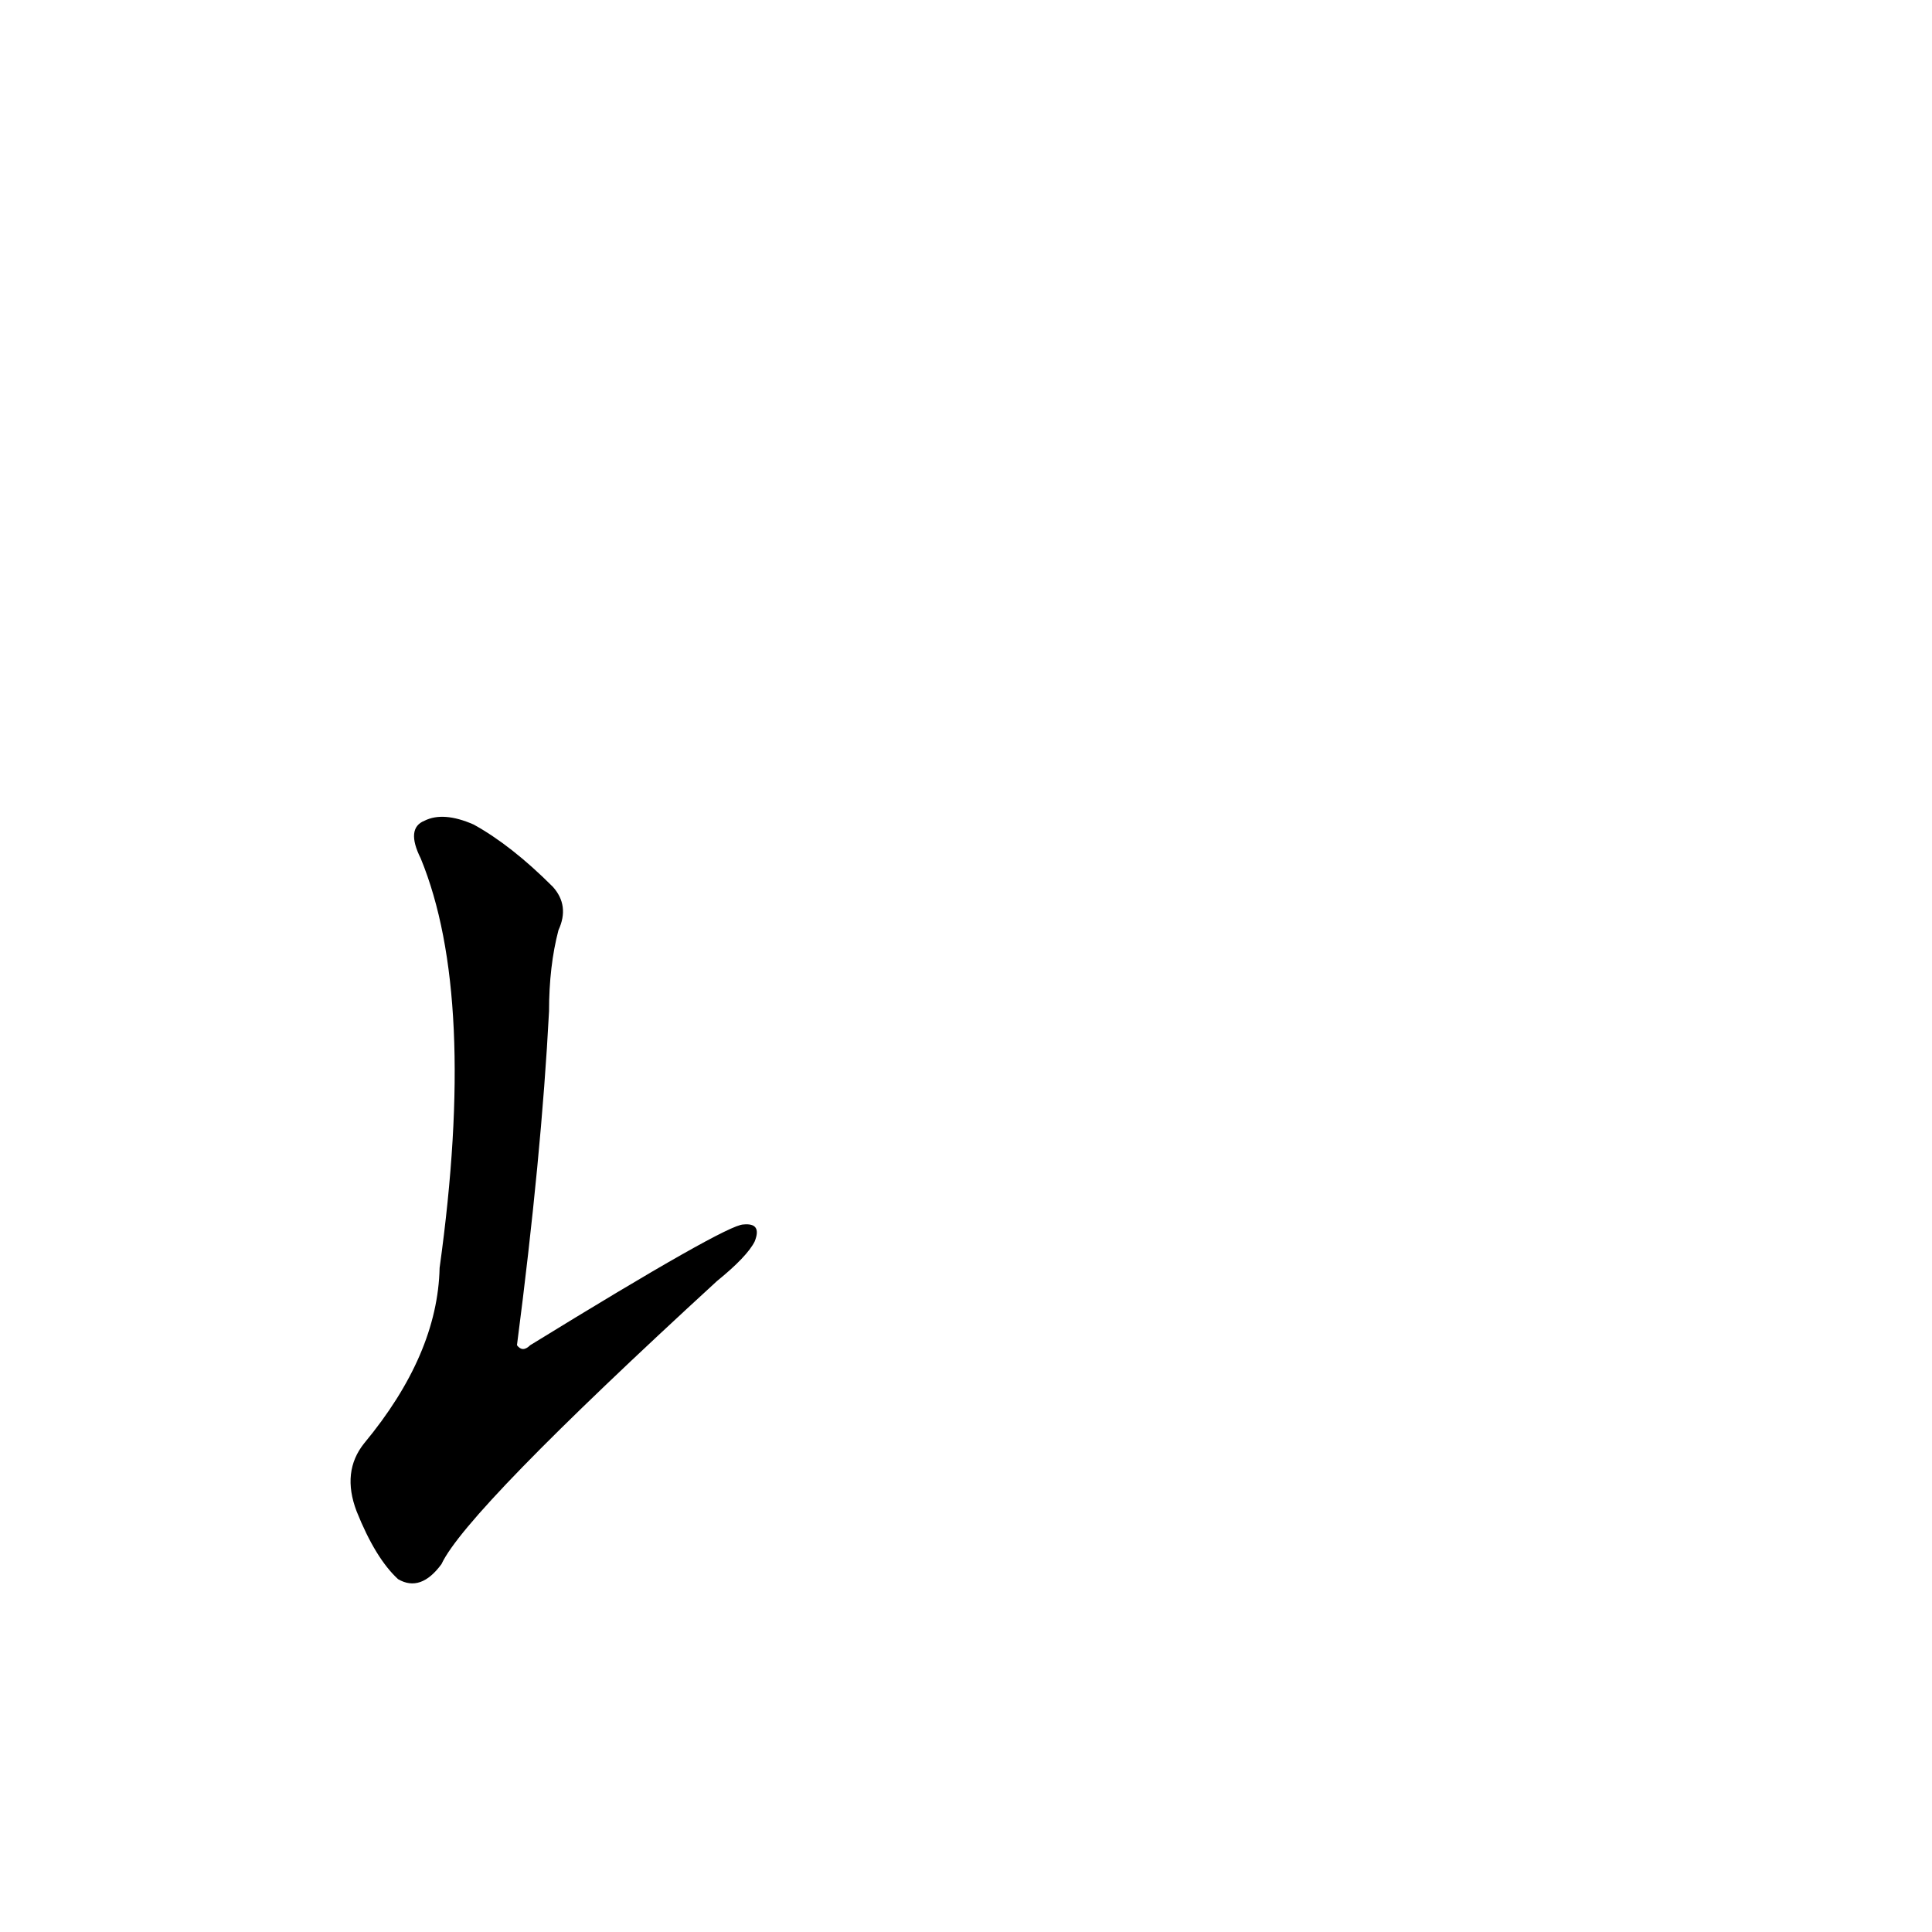 <?xml version='1.0' encoding='utf-8'?>
<svg xmlns="http://www.w3.org/2000/svg" version="1.1" viewBox="0 0 1024 1024"><g transform="scale(1, -1) translate(0, -900)"><path d="M 296 407 Q 302 420 293 430 Q 271 452 251 463 Q 235 470 225 465 Q 215 461 223 445 Q 253 372 233 228 Q 232 182 193 135 Q 181 120 189 99 Q 199 74 211 63 Q 223 56 234 71 Q 247 99 380 221 Q 396 234 400 242 Q 404 252 394 251 Q 385 251 281 187 Q 277 183 274 187 Q 287 287 291 364 Q 291 388 296 407 Z" fill="black" /></g></svg>